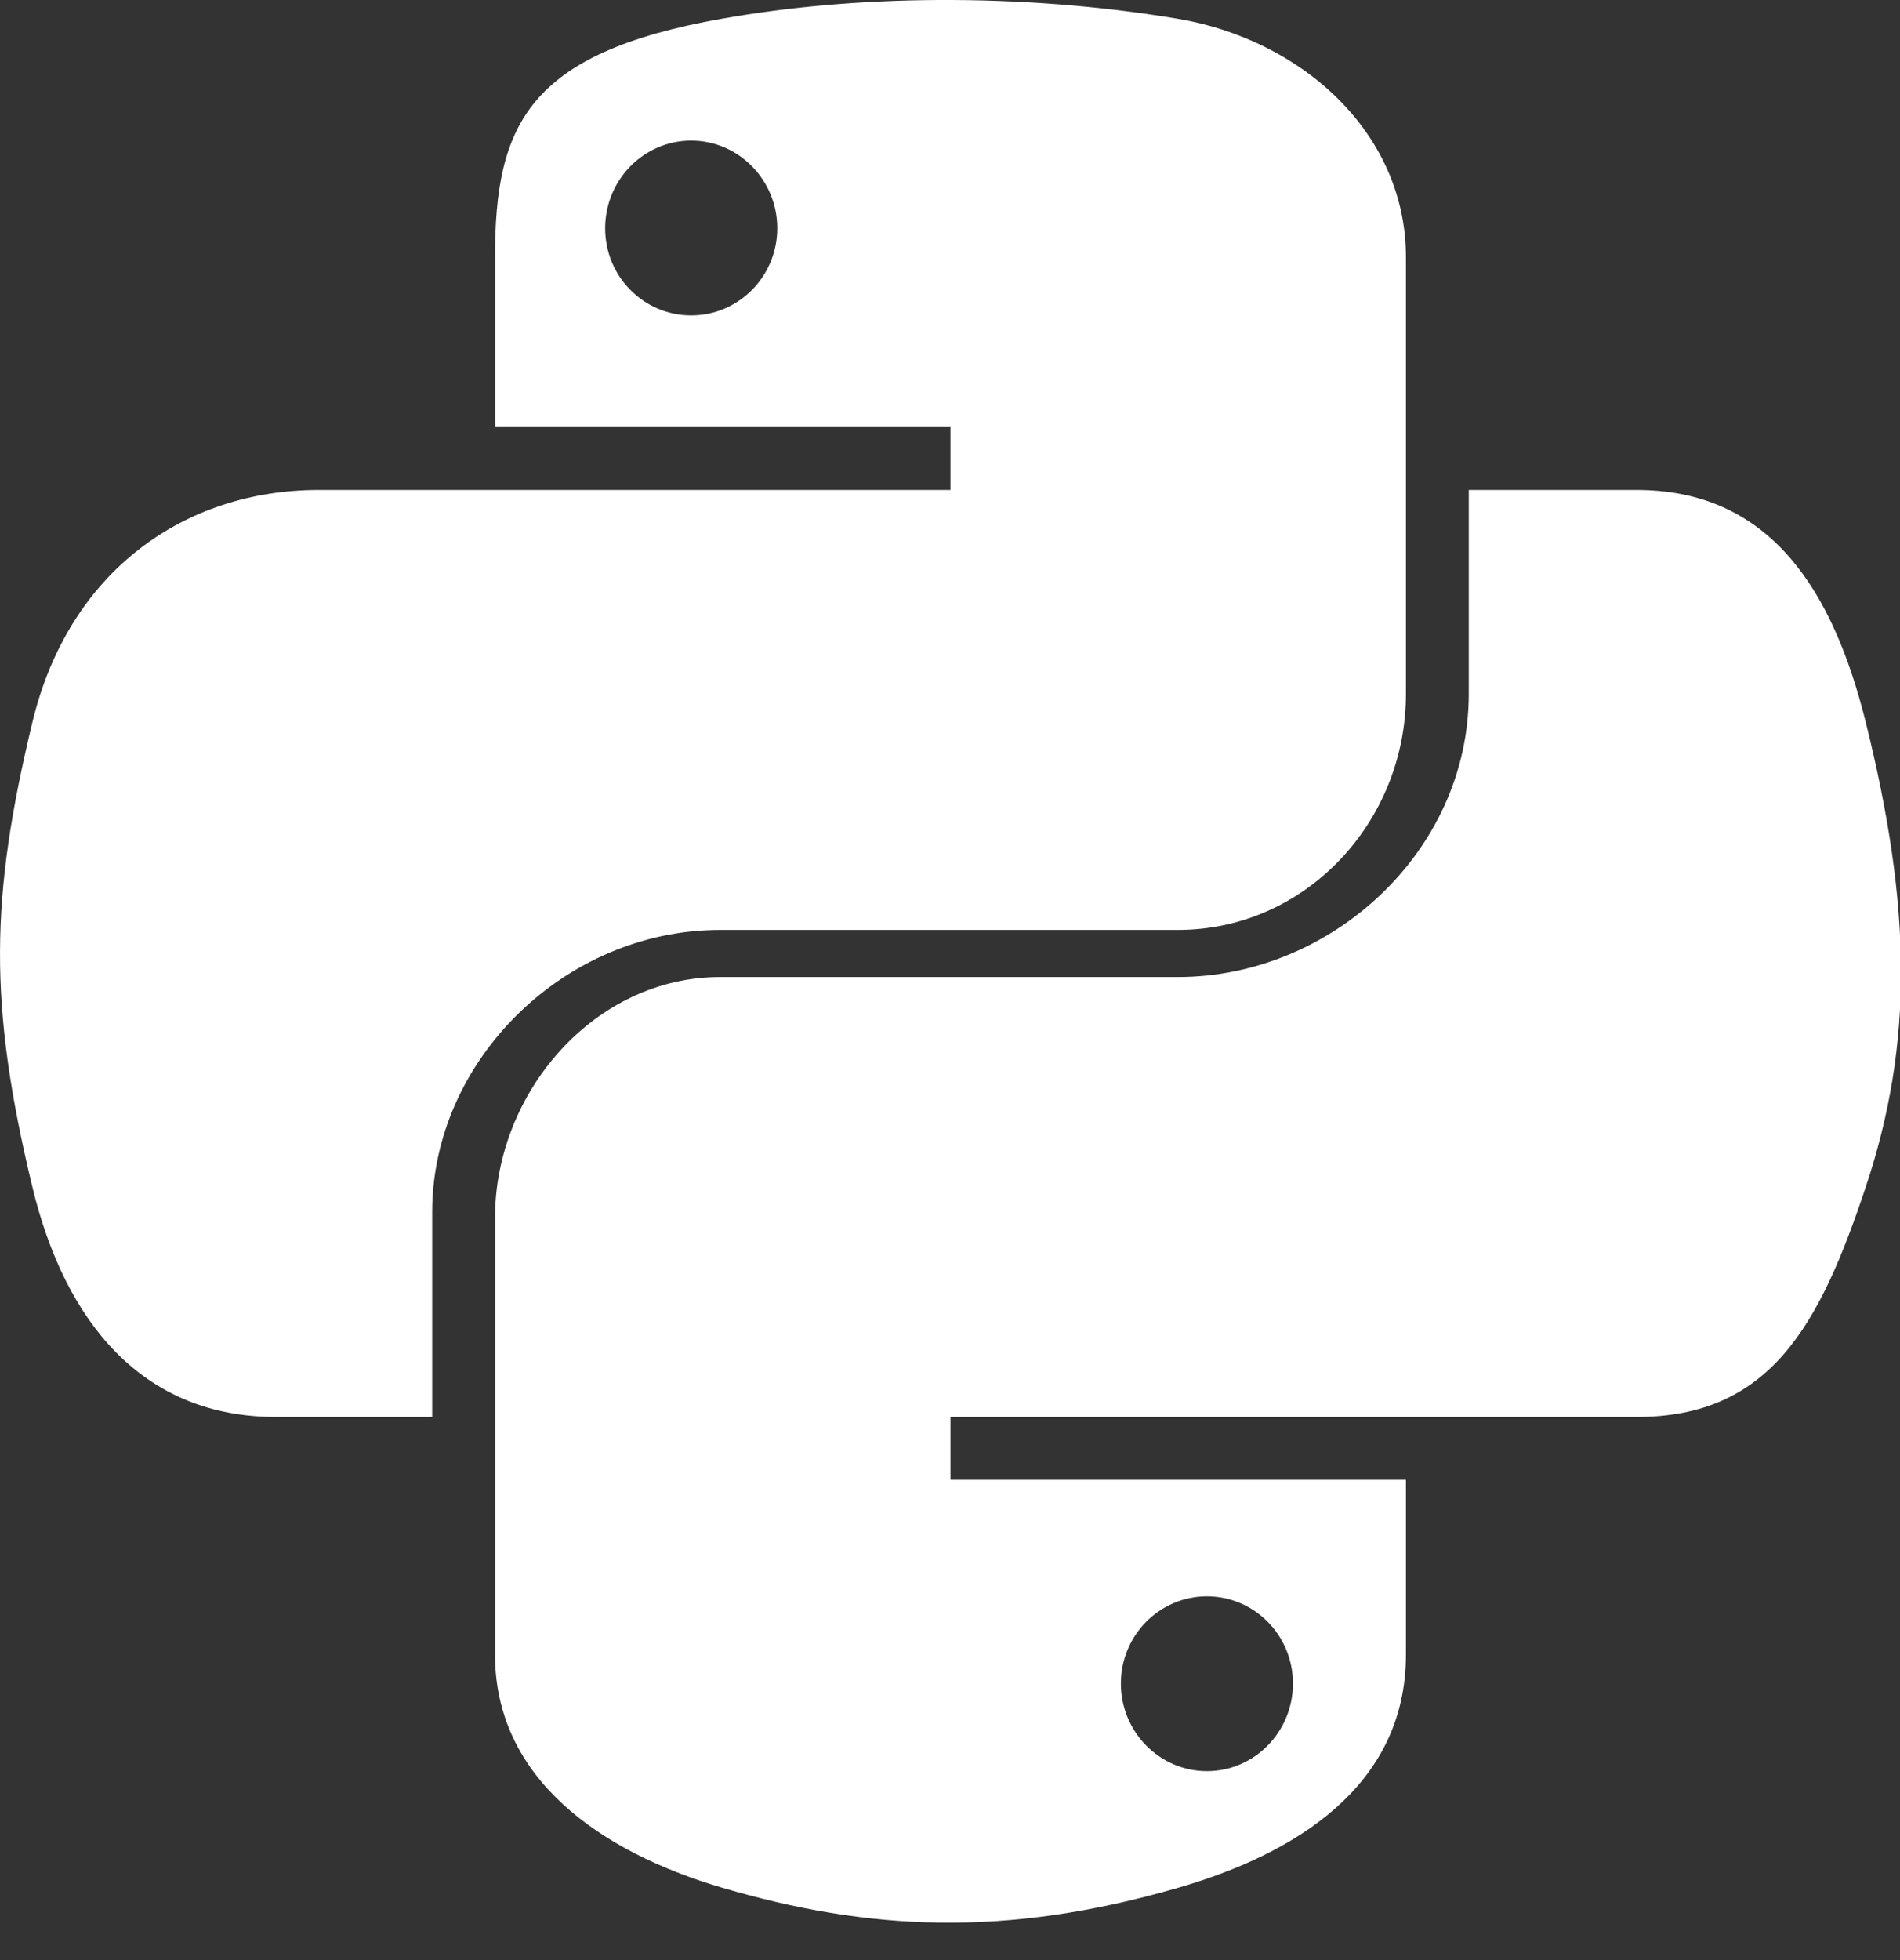 <?xml version="1.0" encoding="UTF-8" standalone="no"?>
<svg width="32px" height="33px" viewBox="0 0 32 33" version="1.1" xmlns="http://www.w3.org/2000/svg" xmlns:xlink="http://www.w3.org/1999/xlink" xmlns:sketch="http://www.bohemiancoding.com/sketch/ns">
    <rect x="0" y="0" width="32" height="33" fill="#333333" stroke="none"/>
    <!-- Generator: Sketch 3.3.3 (12072) - http://www.bohemiancoding.com/sketch -->
    <title>Shape Copy</title>
    <desc>Created with Sketch.</desc>
    <defs></defs>
    <g id="Homepage" stroke="none" stroke-width="1" fill="none" fill-rule="evenodd" sketch:type="MSPage">
        <g id="cucumber-homepage" sketch:type="MSArtboardGroup" transform="translate(-357, -938)" fill="#FFFFFF">
            <g id="Languages" sketch:type="MSLayerGroup" transform="translate(250, 929)">
                <path d="M119.128,24.656 L126.841,24.656 C128.988,24.656 130.679,22.839 130.679,20.683 L130.679,13.33 C130.679,11.237 128.925,9.665 126.829,9.315 C125.503,9.094 124.132,8.994 122.812,9 C121.492,9.006 120.269,9.119 119.16,9.315 C115.892,9.892 115.337,11.101 115.337,13.33 L115.337,16.191 L123.008,16.191 L123.008,17.249 L112.368,17.249 C110.124,17.249 108.158,18.6 107.544,21.167 C106.835,24.109 106.803,25.907 107.544,28.978 C108.093,31.264 109.403,32.856 111.648,32.856 L114.279,32.856 L114.279,29.405 C114.279,26.855 116.508,24.656 119.128,24.656 L119.128,24.656 Z M118.641,14.31 C117.841,14.31 117.192,13.655 117.192,12.844 C117.192,12.029 117.841,11.367 118.641,11.367 C119.439,11.367 120.091,12.029 120.091,12.844 C120.09,13.655 119.439,14.31 118.641,14.31 L118.641,14.31 Z M138.425,21.167 C137.87,18.932 136.81,17.249 134.563,17.249 L131.737,17.249 L131.737,20.683 C131.737,23.341 129.411,25.449 126.841,25.449 L119.128,25.449 C117.015,25.449 115.337,27.387 115.337,29.504 L115.337,36.857 C115.337,38.95 117.121,40.181 119.162,40.781 C121.607,41.5 123.922,41.63 126.847,40.781 C128.791,40.218 130.679,39.085 130.679,36.857 L130.679,33.914 L123.008,33.914 L123.008,32.856 L134.563,32.856 C136.807,32.856 137.644,31.328 138.425,28.978 C139.231,26.559 139.196,24.27 138.425,21.167 L138.425,21.167 Z M127.327,35.876 C128.127,35.876 128.776,36.532 128.776,37.344 C128.776,38.157 128.128,38.819 127.327,38.819 C126.529,38.819 125.878,38.157 125.878,37.344 C125.878,36.532 126.529,35.876 127.327,35.876 L127.327,35.876 Z" id="Shape-Copy" sketch:type="MSShapeGroup"></path>
            </g>
        </g>
    </g>
</svg>